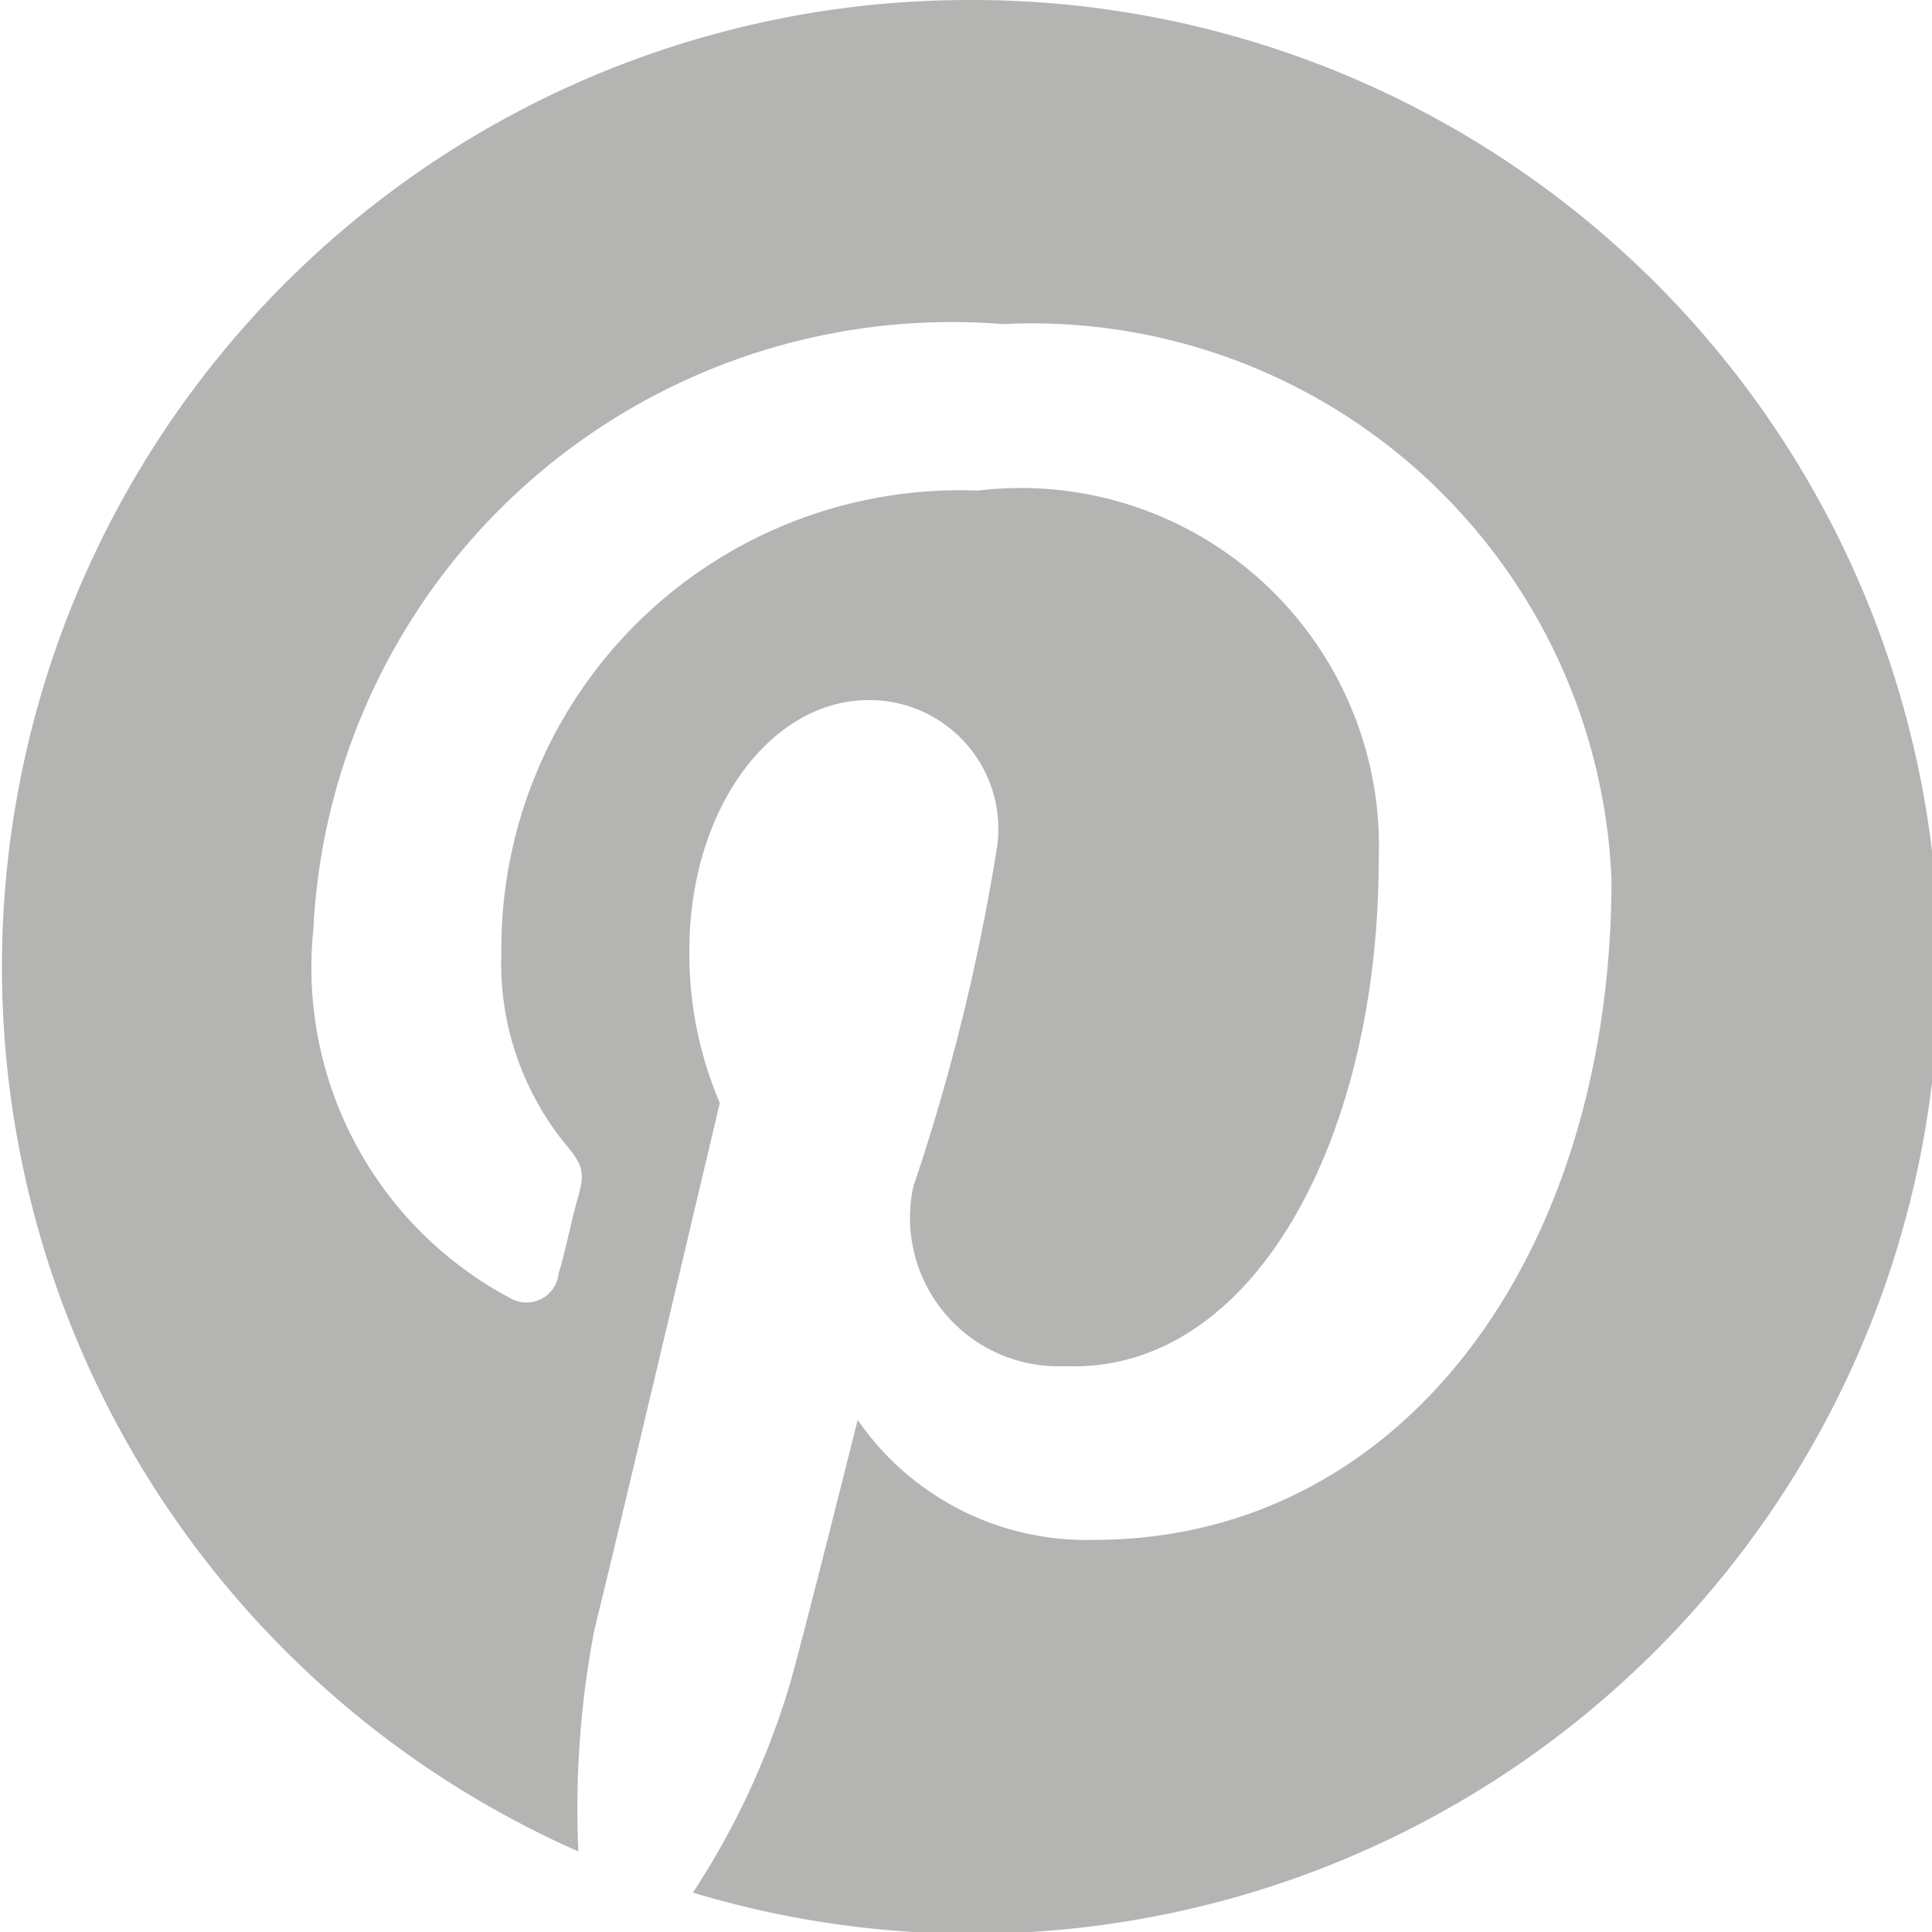 <svg xmlns="http://www.w3.org/2000/svg" viewBox="0 0 10.79 10.79"><defs><style>.cls-1{fill:#b4b4b3;}</style></defs><title>Asset 2</title><g id="Layer_2" data-name="Layer 2"><g id="Capa_1" data-name="Capa 1"><path class="cls-1" d="M5.4,0A5.4,5.4,0,0,0,3.23,10.34,5.3,5.3,0,0,1,3.32,9.1c.11-.44.7-2.94.7-2.94a2.12,2.12,0,0,1-.17-.85c0-.8.46-1.4,1-1.4a.72.72,0,0,1,.72.81,11.66,11.66,0,0,1-.47,1.91.83.83,0,0,0,.85,1C7,7.67,7.7,6.36,7.7,4.8A2,2,0,0,0,5.46,2.74,2.56,2.56,0,0,0,2.8,5.32a1.6,1.6,0,0,0,.35,1.06c.1.12.12.16.08.3s-.08.34-.11.43a.18.18,0,0,1-.27.14,2.09,2.09,0,0,1-1.1-2.06A3.57,3.57,0,0,1,5.6,1.81,3.24,3.24,0,0,1,9,4.91C9,7,7.84,8.6,6.11,8.6a1.55,1.55,0,0,1-1.32-.67s-.31,1.24-.38,1.48a4.43,4.43,0,0,1-.54,1.16A5.4,5.4,0,1,0,5.4,0Z"/></g></g></svg>